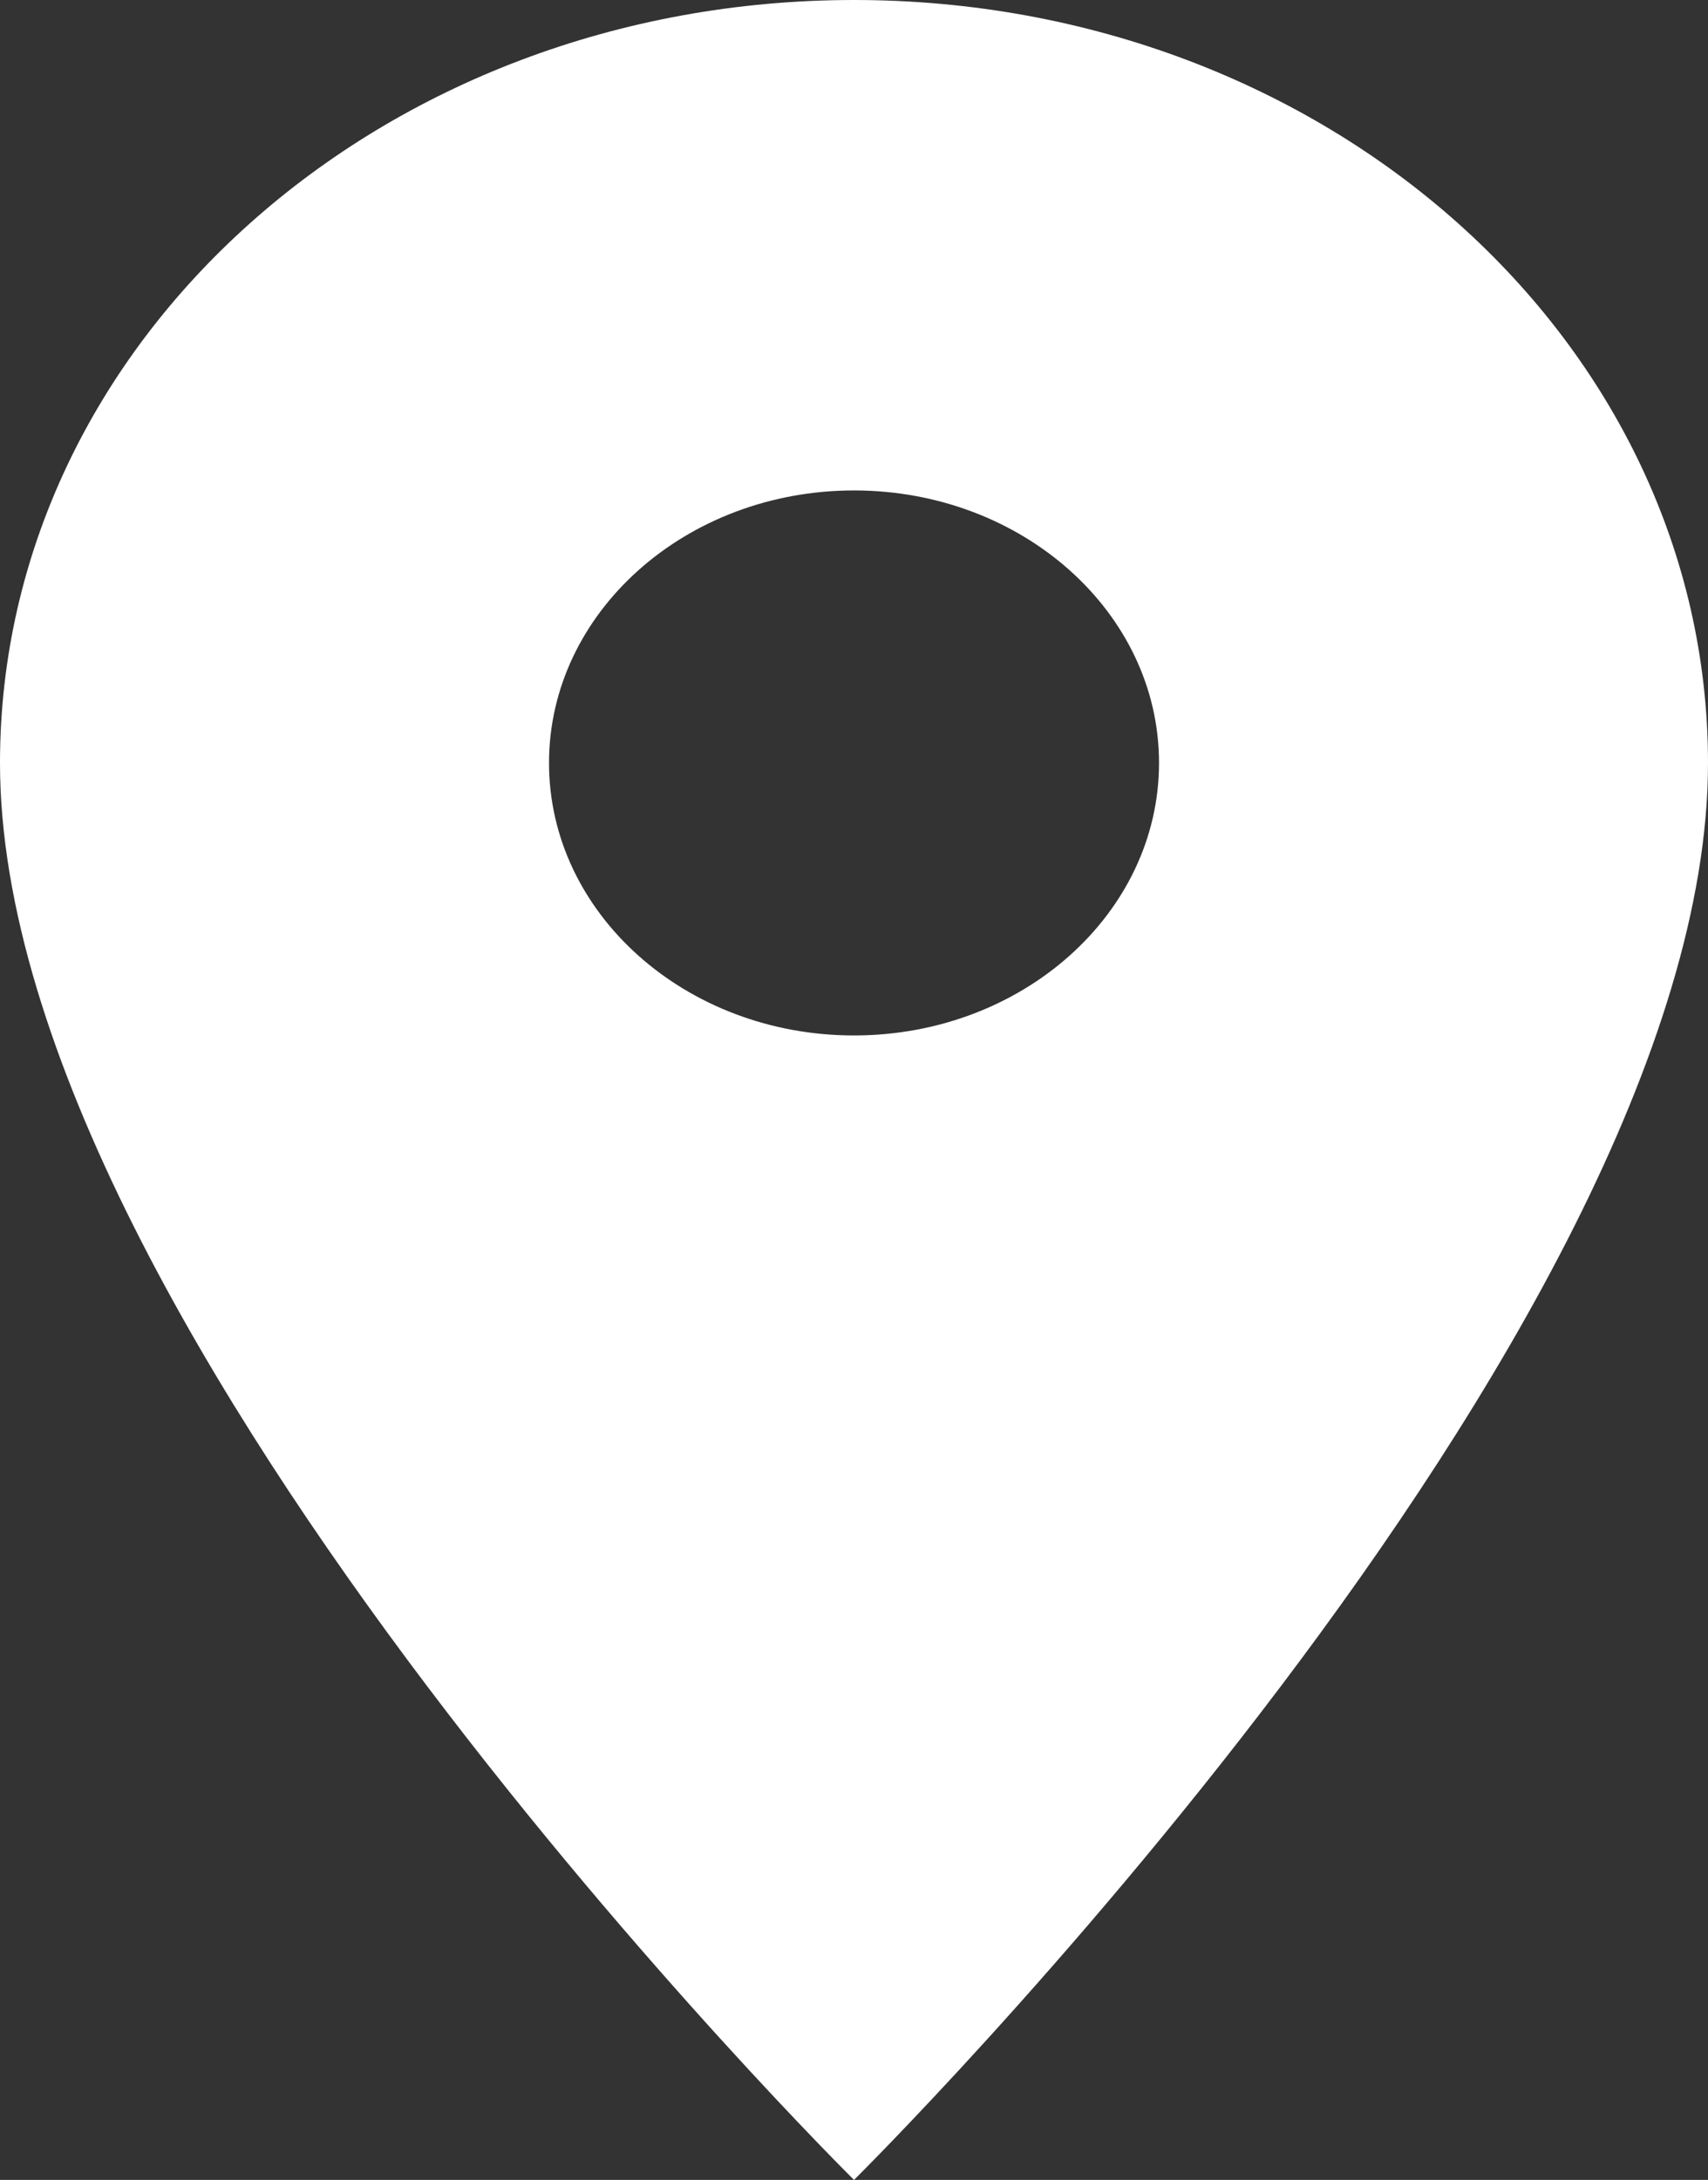 <svg xmlns="http://www.w3.org/2000/svg" width="41.815" height="53.337" viewBox="0 0 41.815 53.337"><rect x="0" y="0" width="41.815" height="53.337" fill="#333333" stroke="none"/><path d="M28.408,3C16.849,3,7.5,11.347,7.5,21.668c0,14,20.908,34.669,20.908,34.669S49.315,35.669,49.315,21.668C49.315,11.347,39.967,3,28.408,3Zm0,25.335c-4.122,0-7.467-2.987-7.467-6.667S24.286,15,28.408,15s7.467,2.987,7.467,6.667S32.529,28.335,28.408,28.335Z" transform="translate(-7.5 -3)" fill="#fff"/></svg>